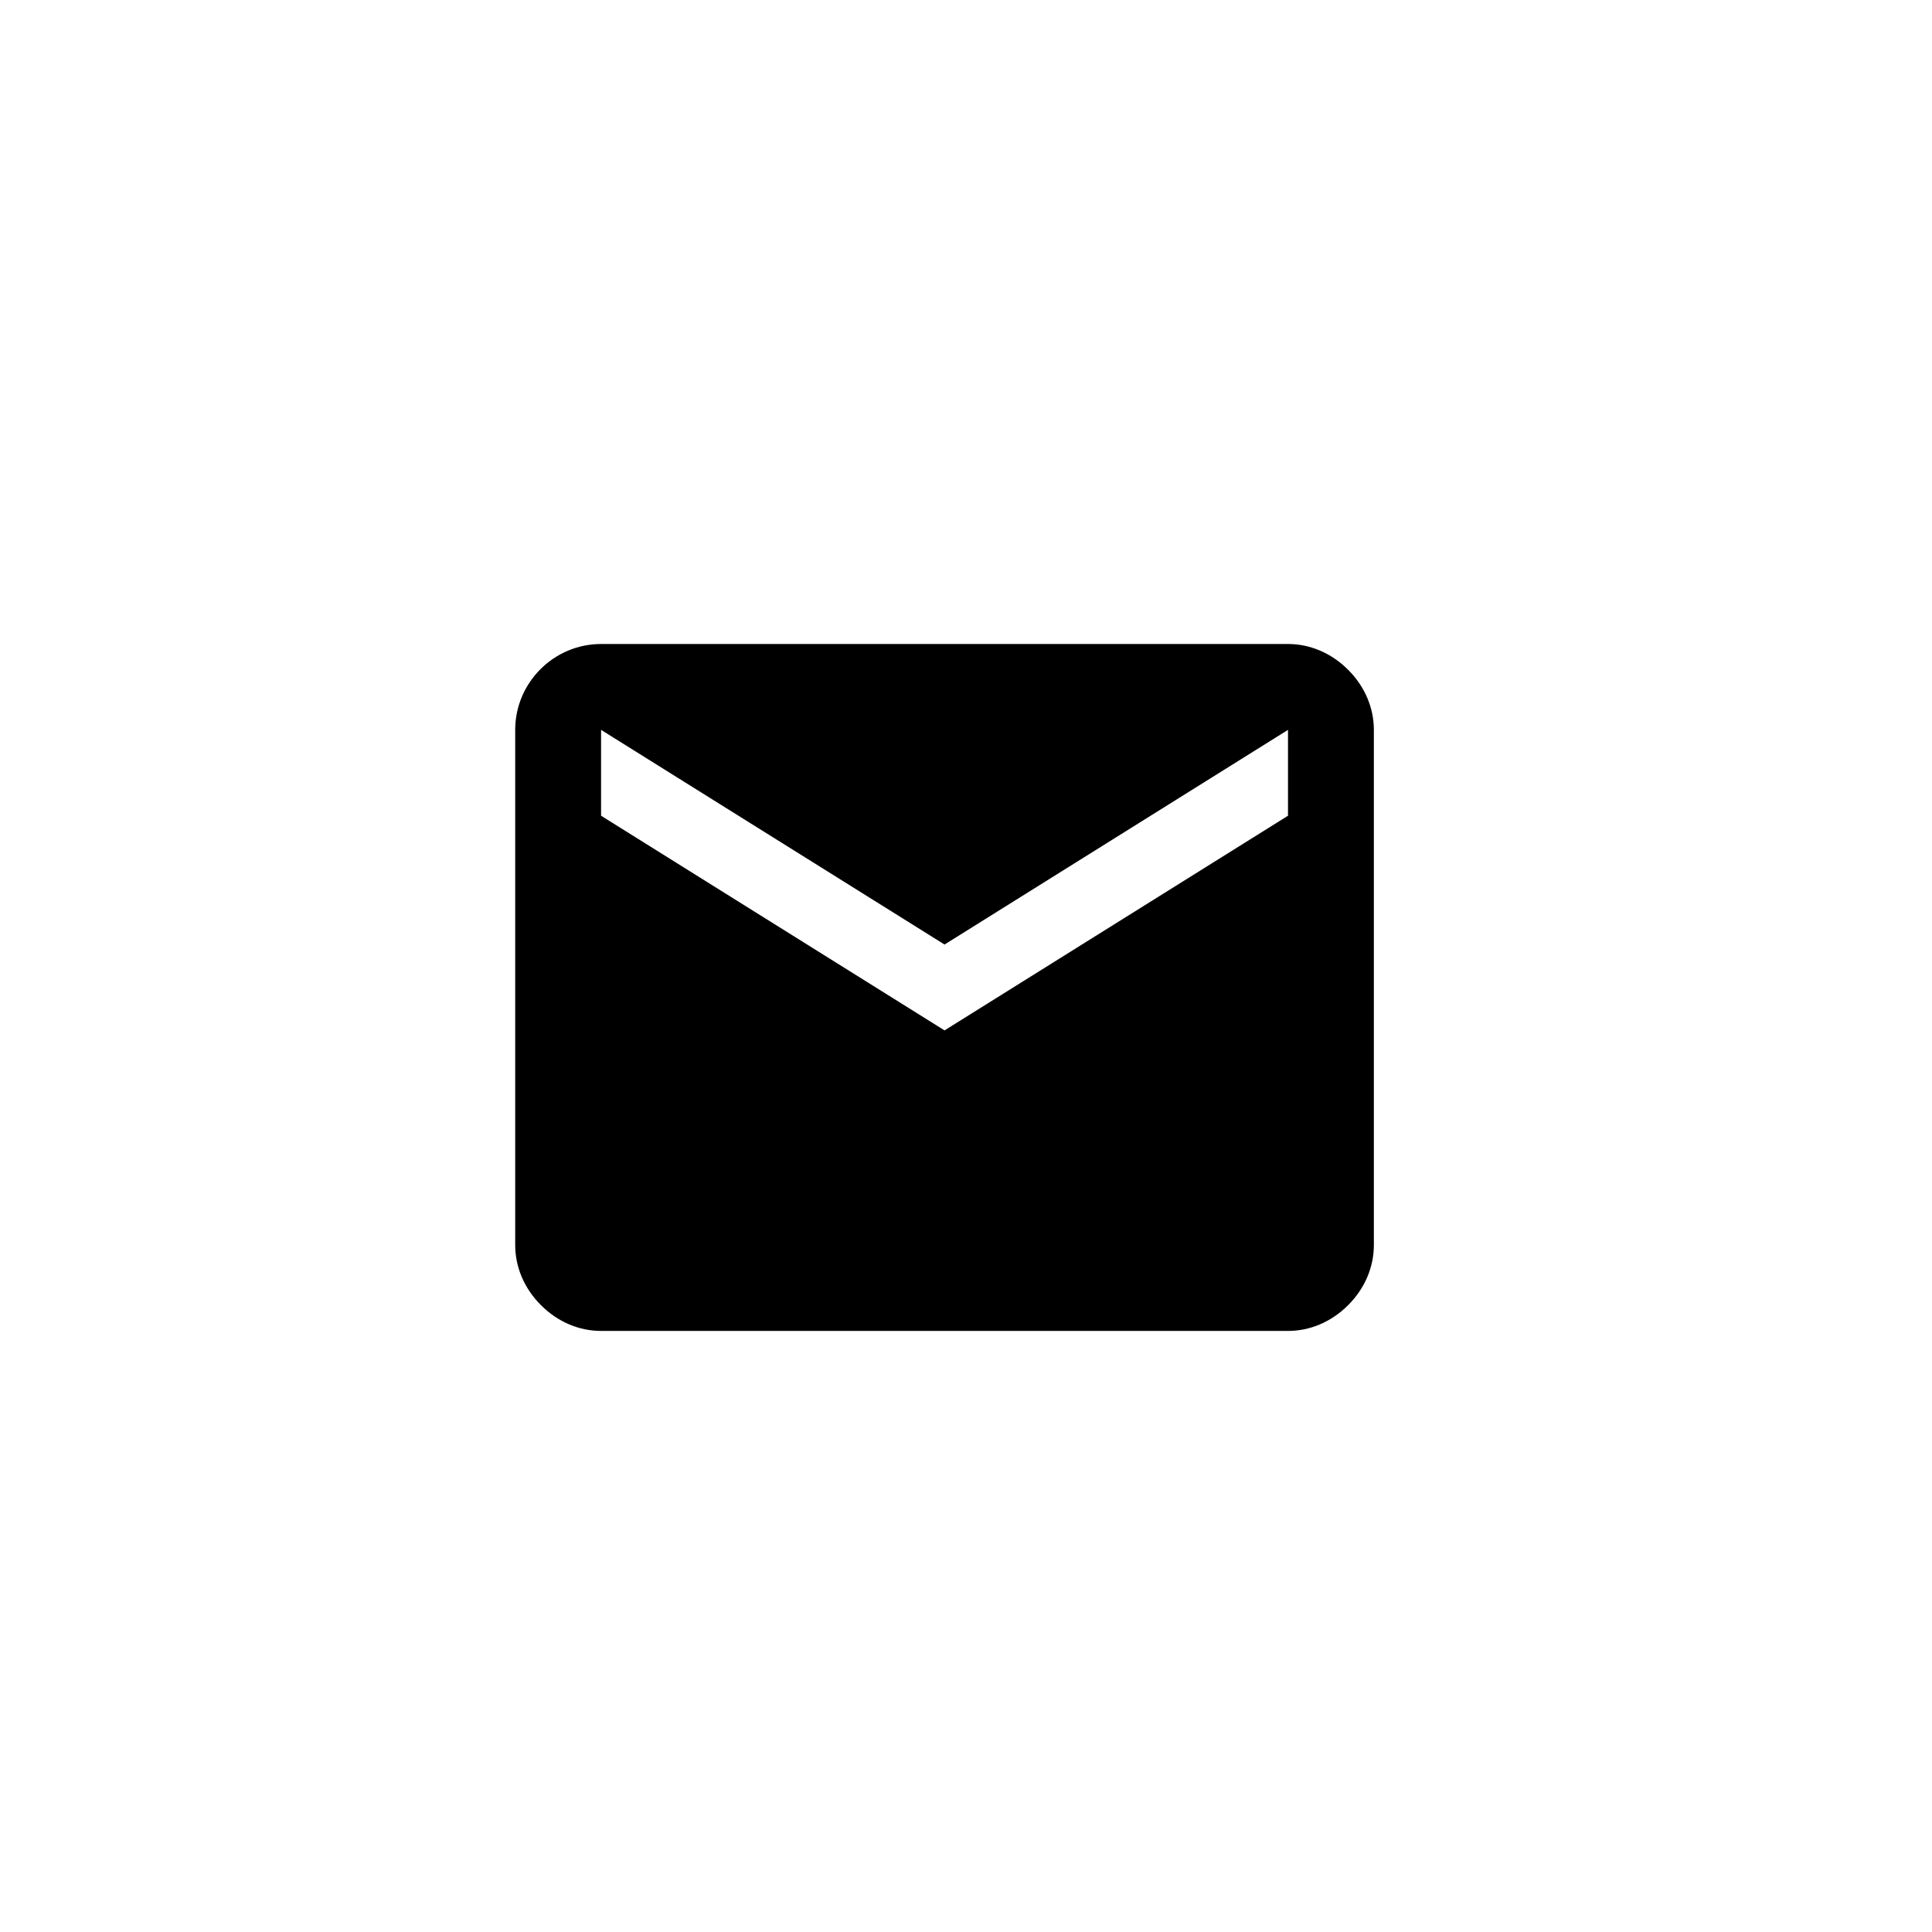 <?xml version="1.0" encoding="utf-8"?>
<!-- Generator: Adobe Illustrator 22.0.0, SVG Export Plug-In . SVG Version: 6.00 Build 0)  -->
<svg version="1.1" id="圖層_1" xmlns="http://www.w3.org/2000/svg" xmlns:xlink="http://www.w3.org/1999/xlink" x="0px" y="0px"
	 viewBox="0 0 45 45" style="enable-background:new 0 0 45 45;" xml:space="preserve">
<path d="M30,19l-8,5l-8-5v-2l8,5l8-5 M30,15H14c-1.1,0-2,0.9-2,2v12c0,0.5,0.2,1,0.6,1.4C13,30.8,13.5,31,14,31h16
	c0.5,0,1-0.2,1.4-0.6C31.8,30,32,29.5,32,29V17c0-0.5-0.2-1-0.6-1.4C31,15.2,30.5,15,30,15z"/>
</svg>
